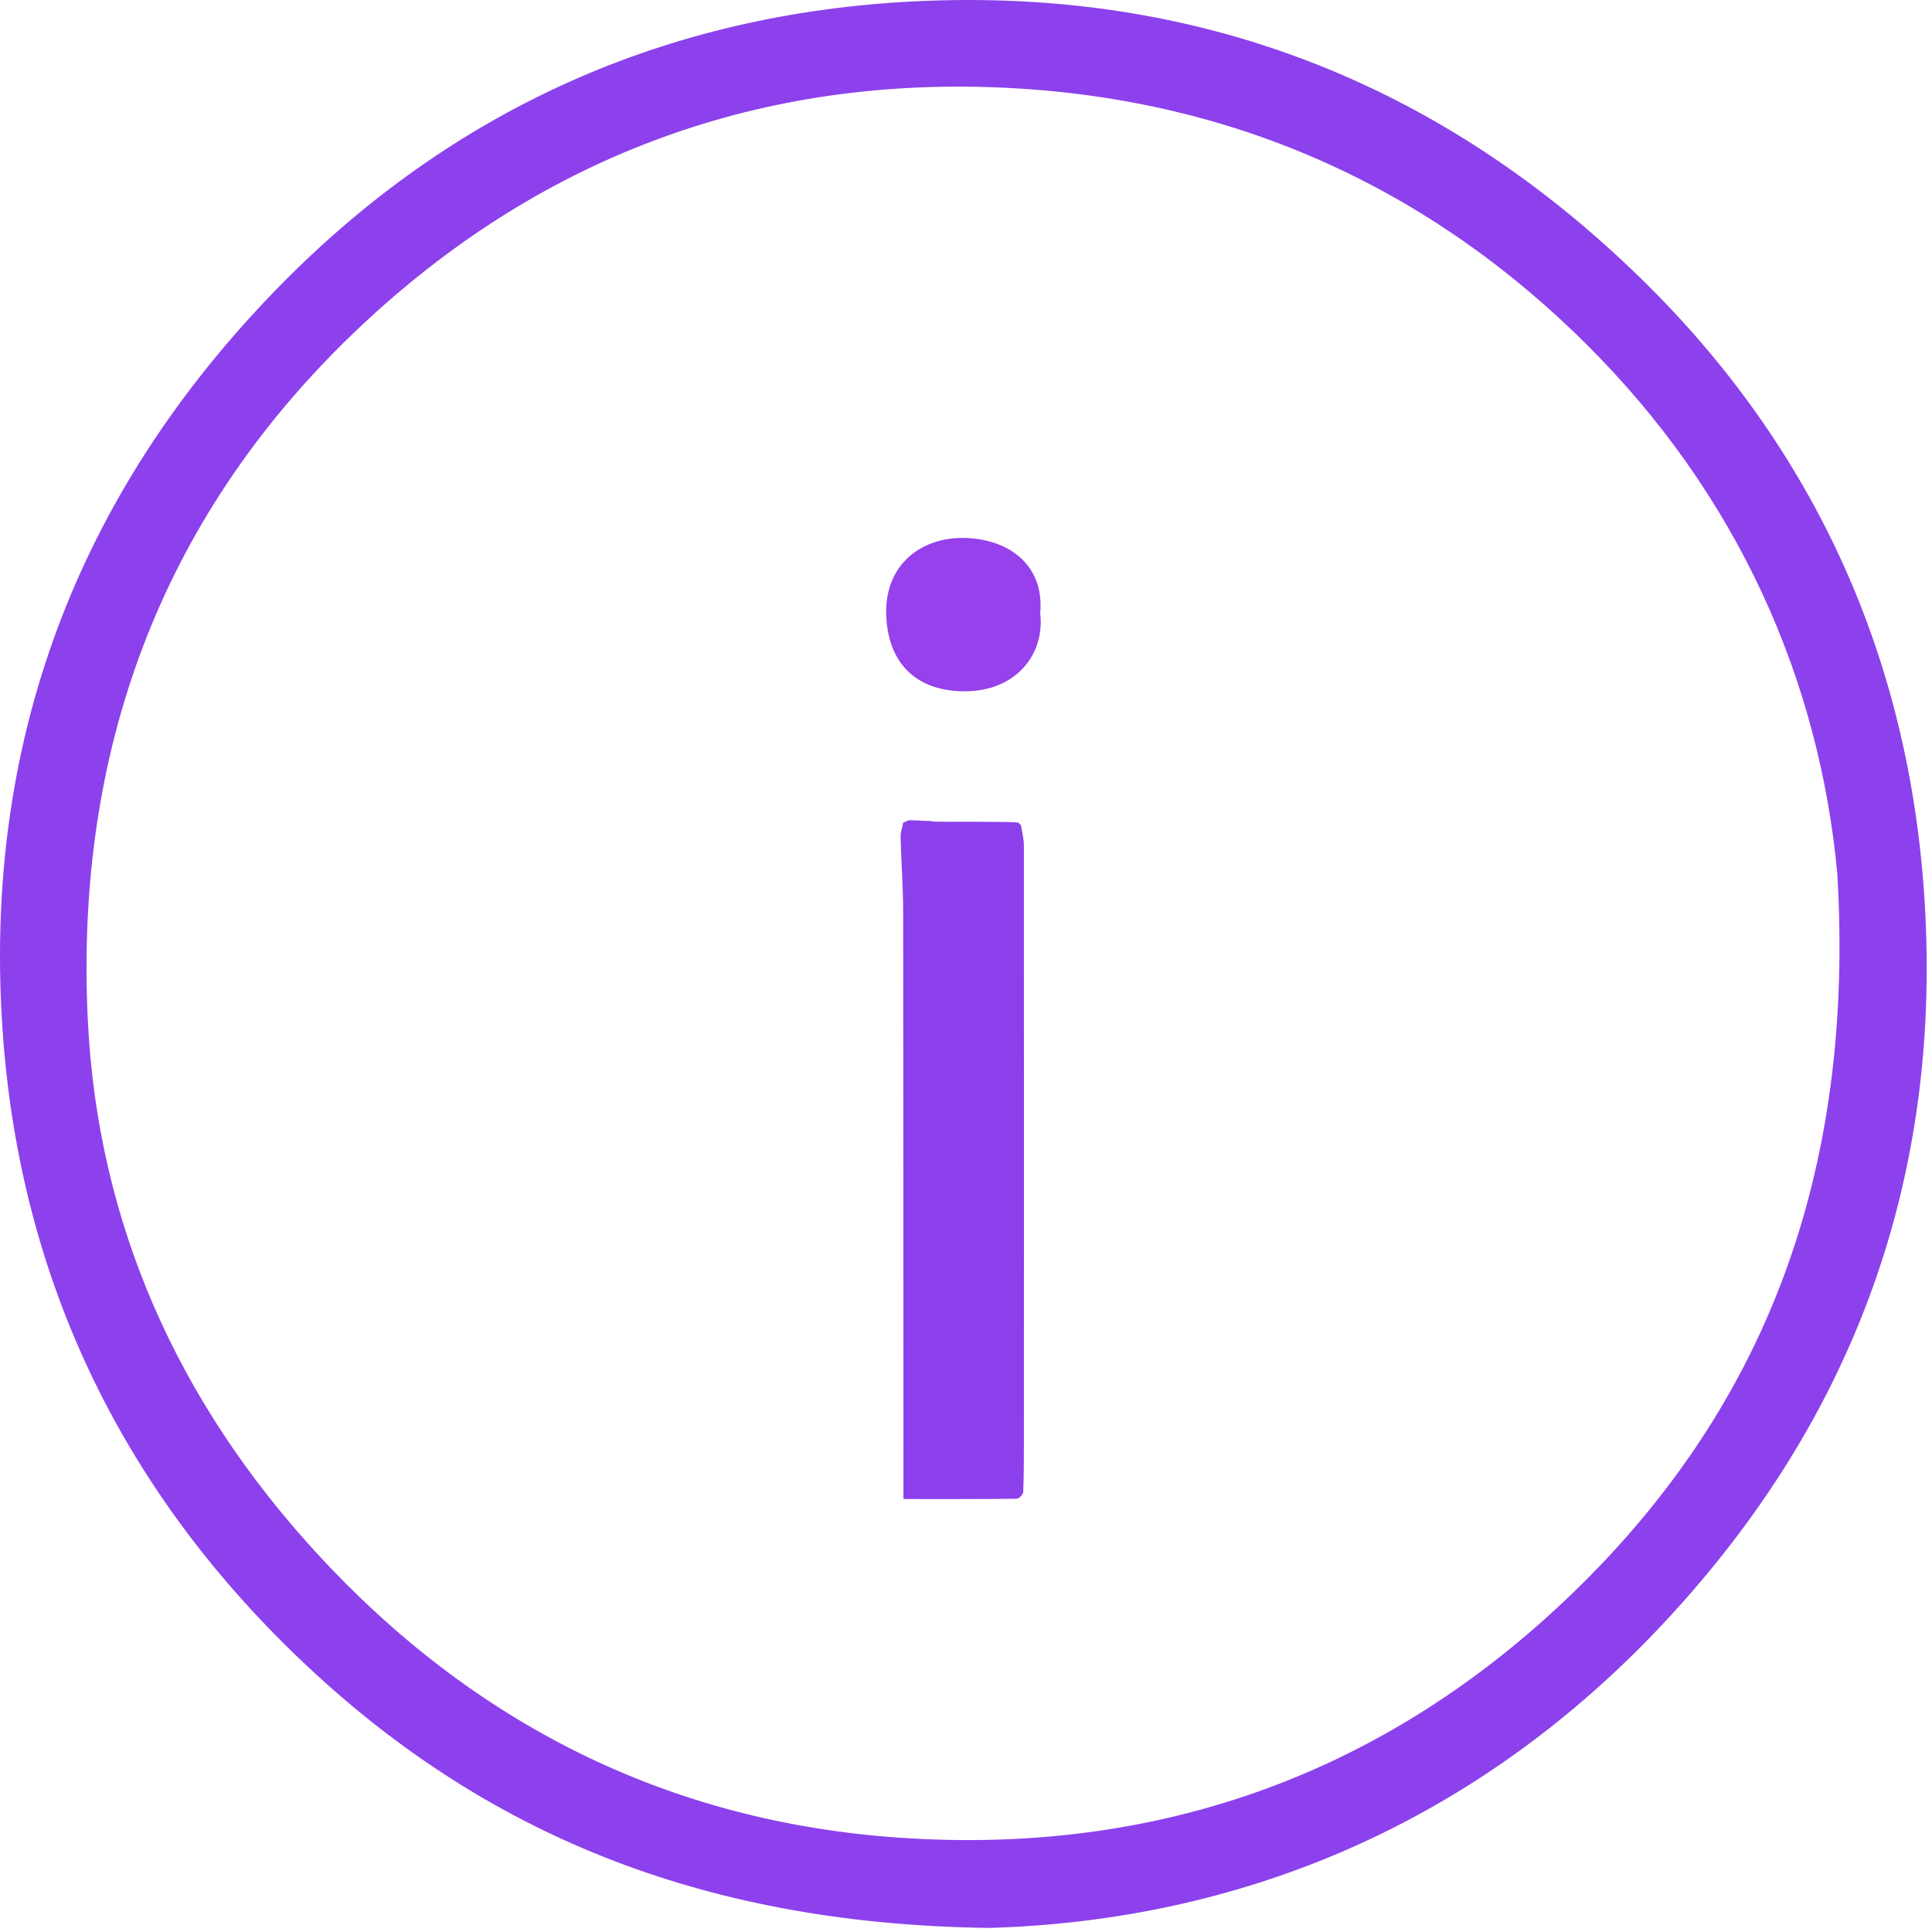 <svg width="117" height="117" viewBox="0 0 117 117" fill="none" xmlns="http://www.w3.org/2000/svg">
<g clip-path="url(#clip0_432_5031)">
<path d="M59.907 116.753C43.146 116.538 29.873 111.421 18.714 101.002C7.585 90.611 1.268 77.751 0.173 62.633C-1.092 45.151 4.586 29.947 16.87 17.387C27.424 6.597 40.395 0.81 55.44 0.079C72.5 -0.751 87.253 4.994 99.43 16.919C109.93 27.201 115.637 39.904 116.55 54.524C117.594 71.23 112.343 85.839 100.871 98.164C89.38 110.509 75.079 116.314 59.907 116.753ZM111.265 52.895C110.171 41.161 105.252 29.964 96.045 20.822C86.014 10.86 73.74 5.666 59.685 5.27C44.89 4.854 31.941 10.018 21.311 20.266C9.62 31.538 4.54 45.681 5.317 61.76C5.913 74.111 10.771 84.883 19.139 94.013C28.639 104.377 40.444 110.319 54.438 111.287C69.76 112.347 83.326 107.664 94.587 97.098C106.991 85.459 112.33 70.965 111.265 52.895Z" fill="#8C41EC"/>
<path d="M61.833 49.983C61.893 50.389 62.005 50.794 62.005 51.199C62.013 63.11 62.01 75.021 62.007 86.932C62.007 88.073 62.008 89.215 61.967 90.355C61.962 90.501 61.711 90.761 61.571 90.762C59.313 90.788 57.054 90.781 54.711 90.781C54.711 90.303 54.711 89.925 54.711 89.547C54.708 78.106 54.711 66.665 54.694 55.223C54.692 53.712 54.577 52.201 54.539 50.69C54.532 50.4 54.642 50.108 54.697 49.817C54.813 49.769 54.929 49.721 55.045 49.673C55.199 49.676 55.353 49.679 55.507 49.682C55.635 49.69 55.763 49.699 55.891 49.707C56.033 49.71 56.176 49.713 56.318 49.716C56.392 49.729 56.467 49.742 56.541 49.756C56.695 49.758 56.85 49.76 57.004 49.762C57.181 49.764 57.357 49.765 57.533 49.766C57.91 49.765 58.288 49.764 58.665 49.763C59.449 49.769 60.231 49.774 61.015 49.779C61.232 49.791 61.45 49.802 61.668 49.814C61.723 49.87 61.778 49.927 61.833 49.983Z" fill="#8C40EC"/>
<path d="M62.994 37.138C63.288 39.545 61.593 41.909 58.32 41.864C55.43 41.824 53.762 40.115 53.668 37.226C53.572 34.252 55.717 32.554 58.326 32.577C61.05 32.602 63.266 34.194 62.994 37.138Z" fill="#9741EC"/>
</g>
<defs>
<clipPath id="clip0_432_5031">
<rect width="116.68" height="116.753" fill="white"/>
</clipPath>
</defs>
</svg>
